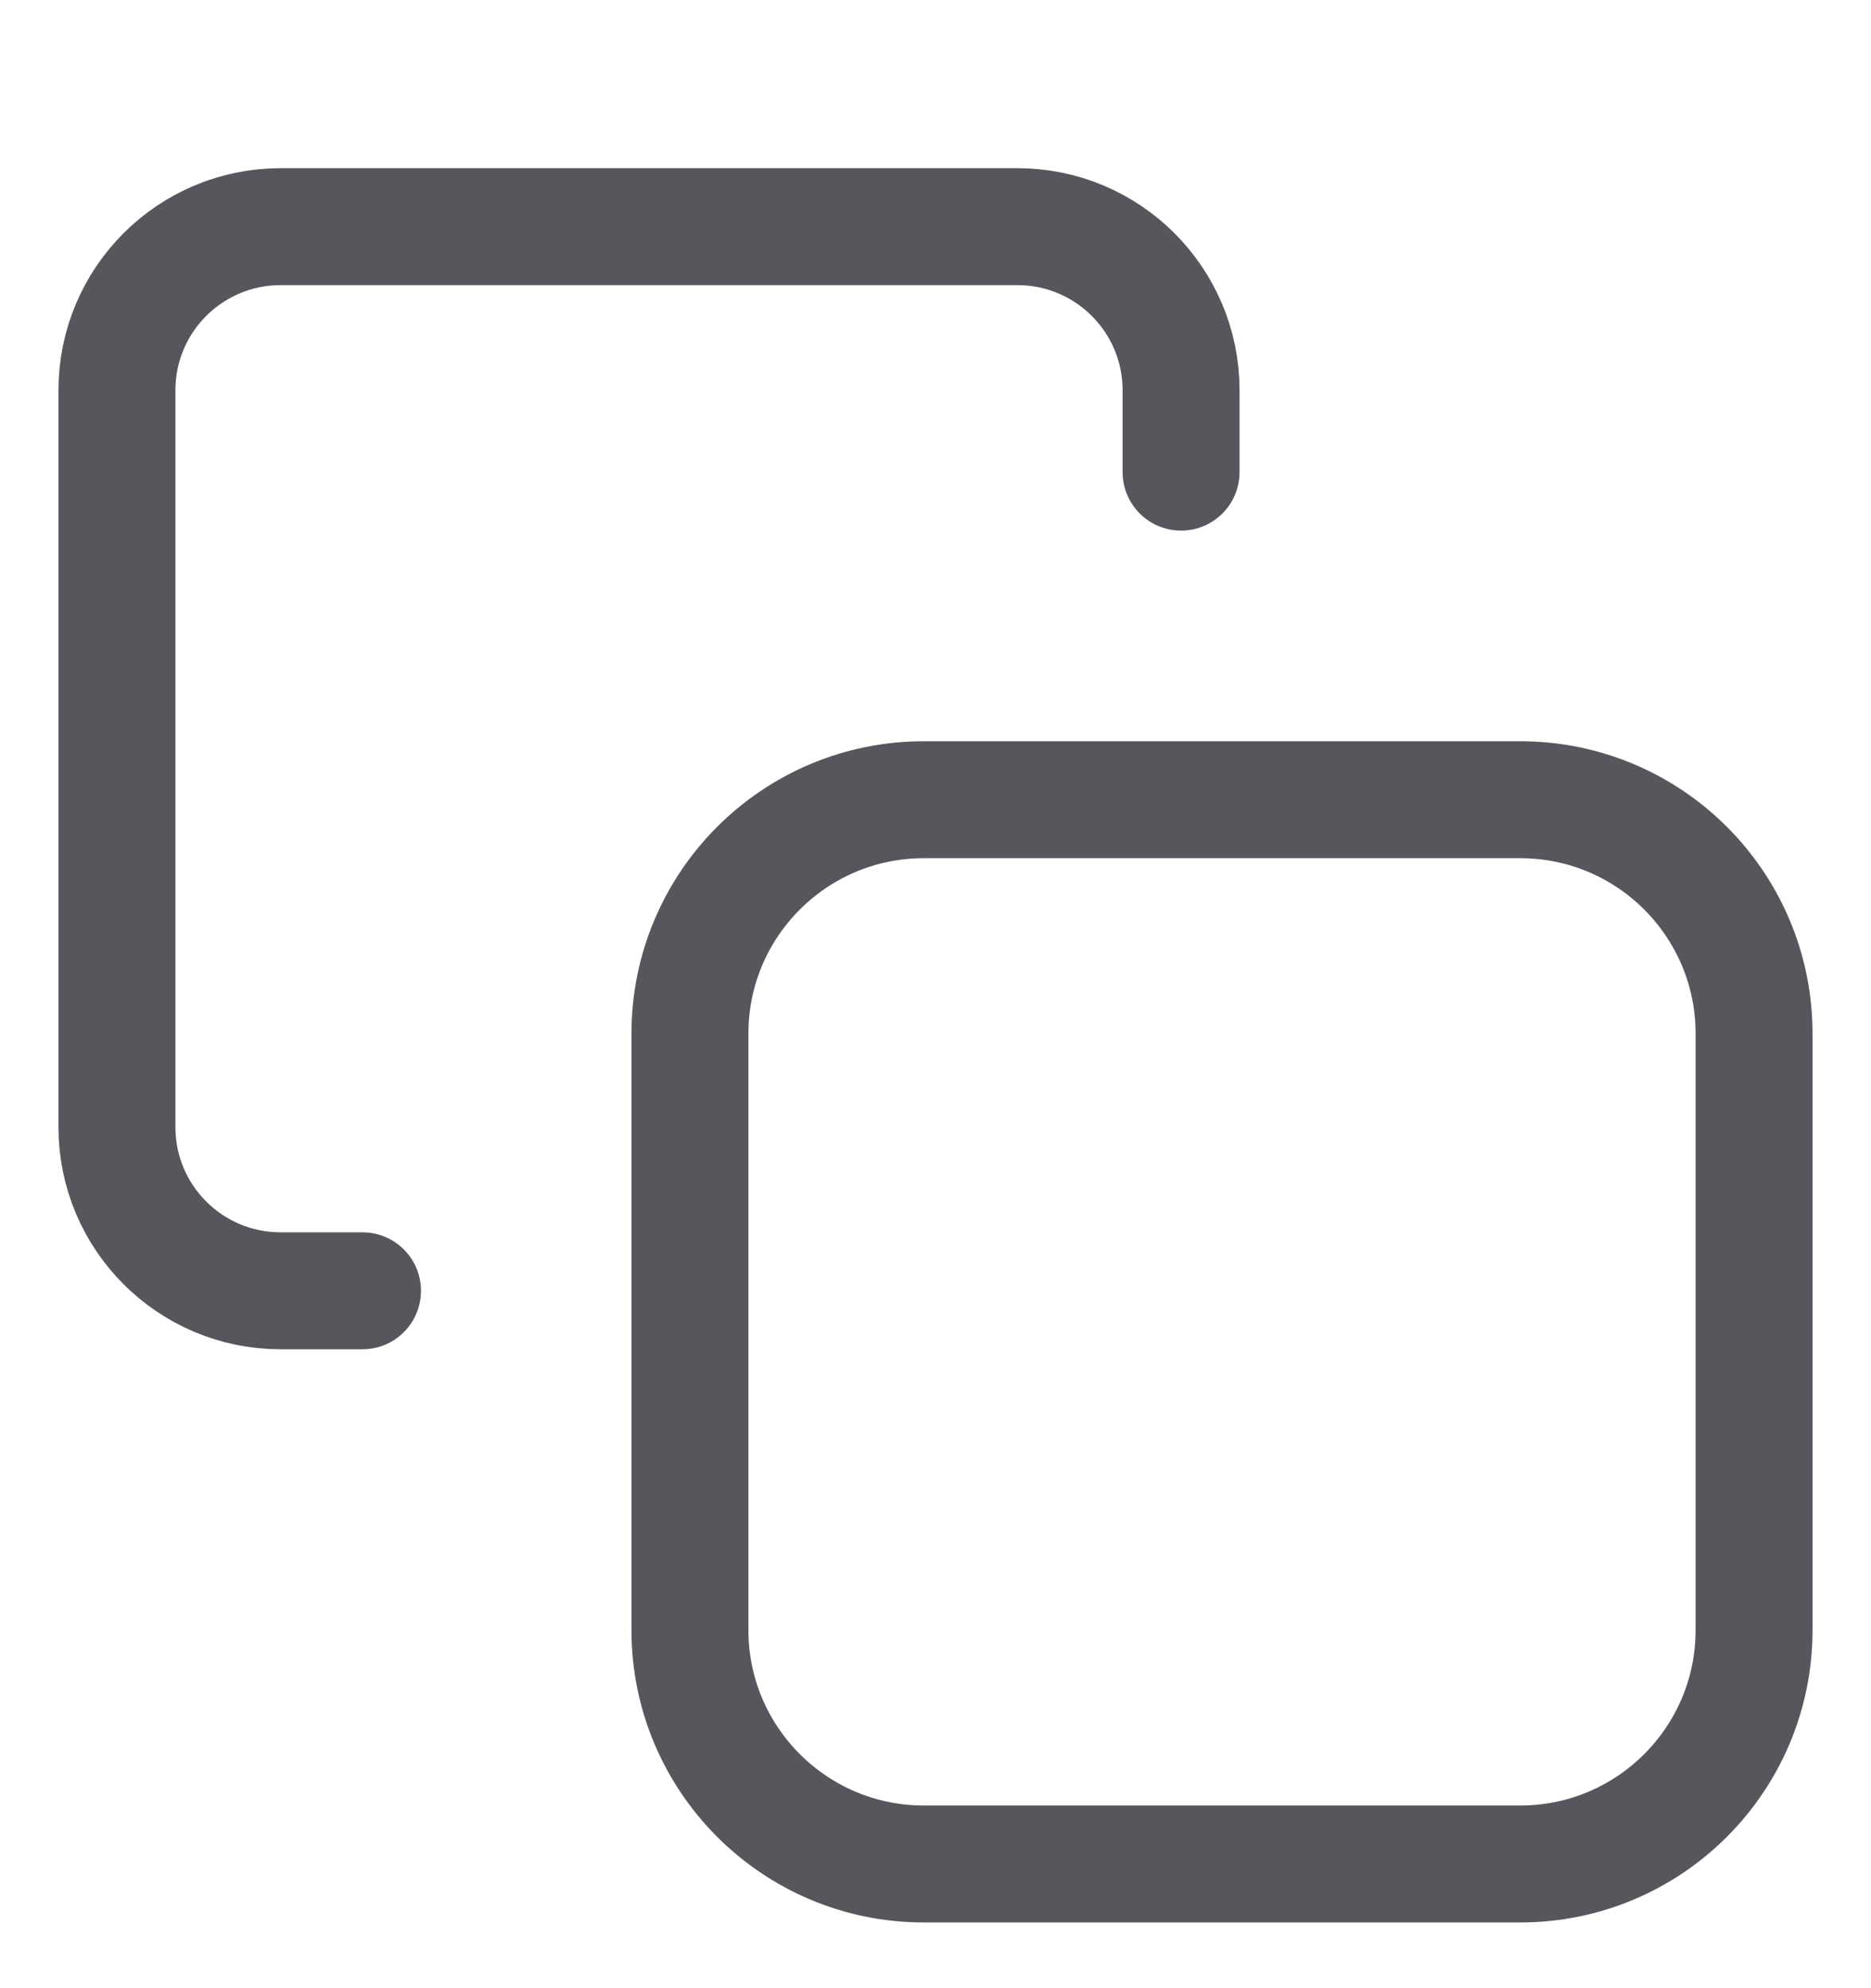 <svg width="16" height="17" viewBox="0 0 16 17" fill="none" xmlns="http://www.w3.org/2000/svg">
<g clip-path="url(#clip0_15412_92304)">
<path d="M13 6.838H7.9C6.796 6.838 5.9 7.733 5.9 8.838V13.938C5.9 15.042 6.796 15.938 7.9 15.938H13C14.105 15.938 15 15.042 15 13.938V8.838C15 7.733 14.105 6.838 13 6.838Z" stroke="#56565C" stroke-linecap="round" stroke-linejoin="round"/>
<path d="M3.1 11.037H2.4C1.627 11.037 1 10.411 1 9.637V3.337C1 2.564 1.627 1.938 2.4 1.938H8.7C9.473 1.938 10.1 2.564 10.1 3.337V4.037" stroke="#56565C" stroke-linecap="round" stroke-linejoin="round"/>
</g>
<defs>
<clipPath id="clip0_15412_92304">
<rect width="16" height="16" fill="white" transform="translate(0 0.938)"/>
</clipPath>
</defs>
</svg>
